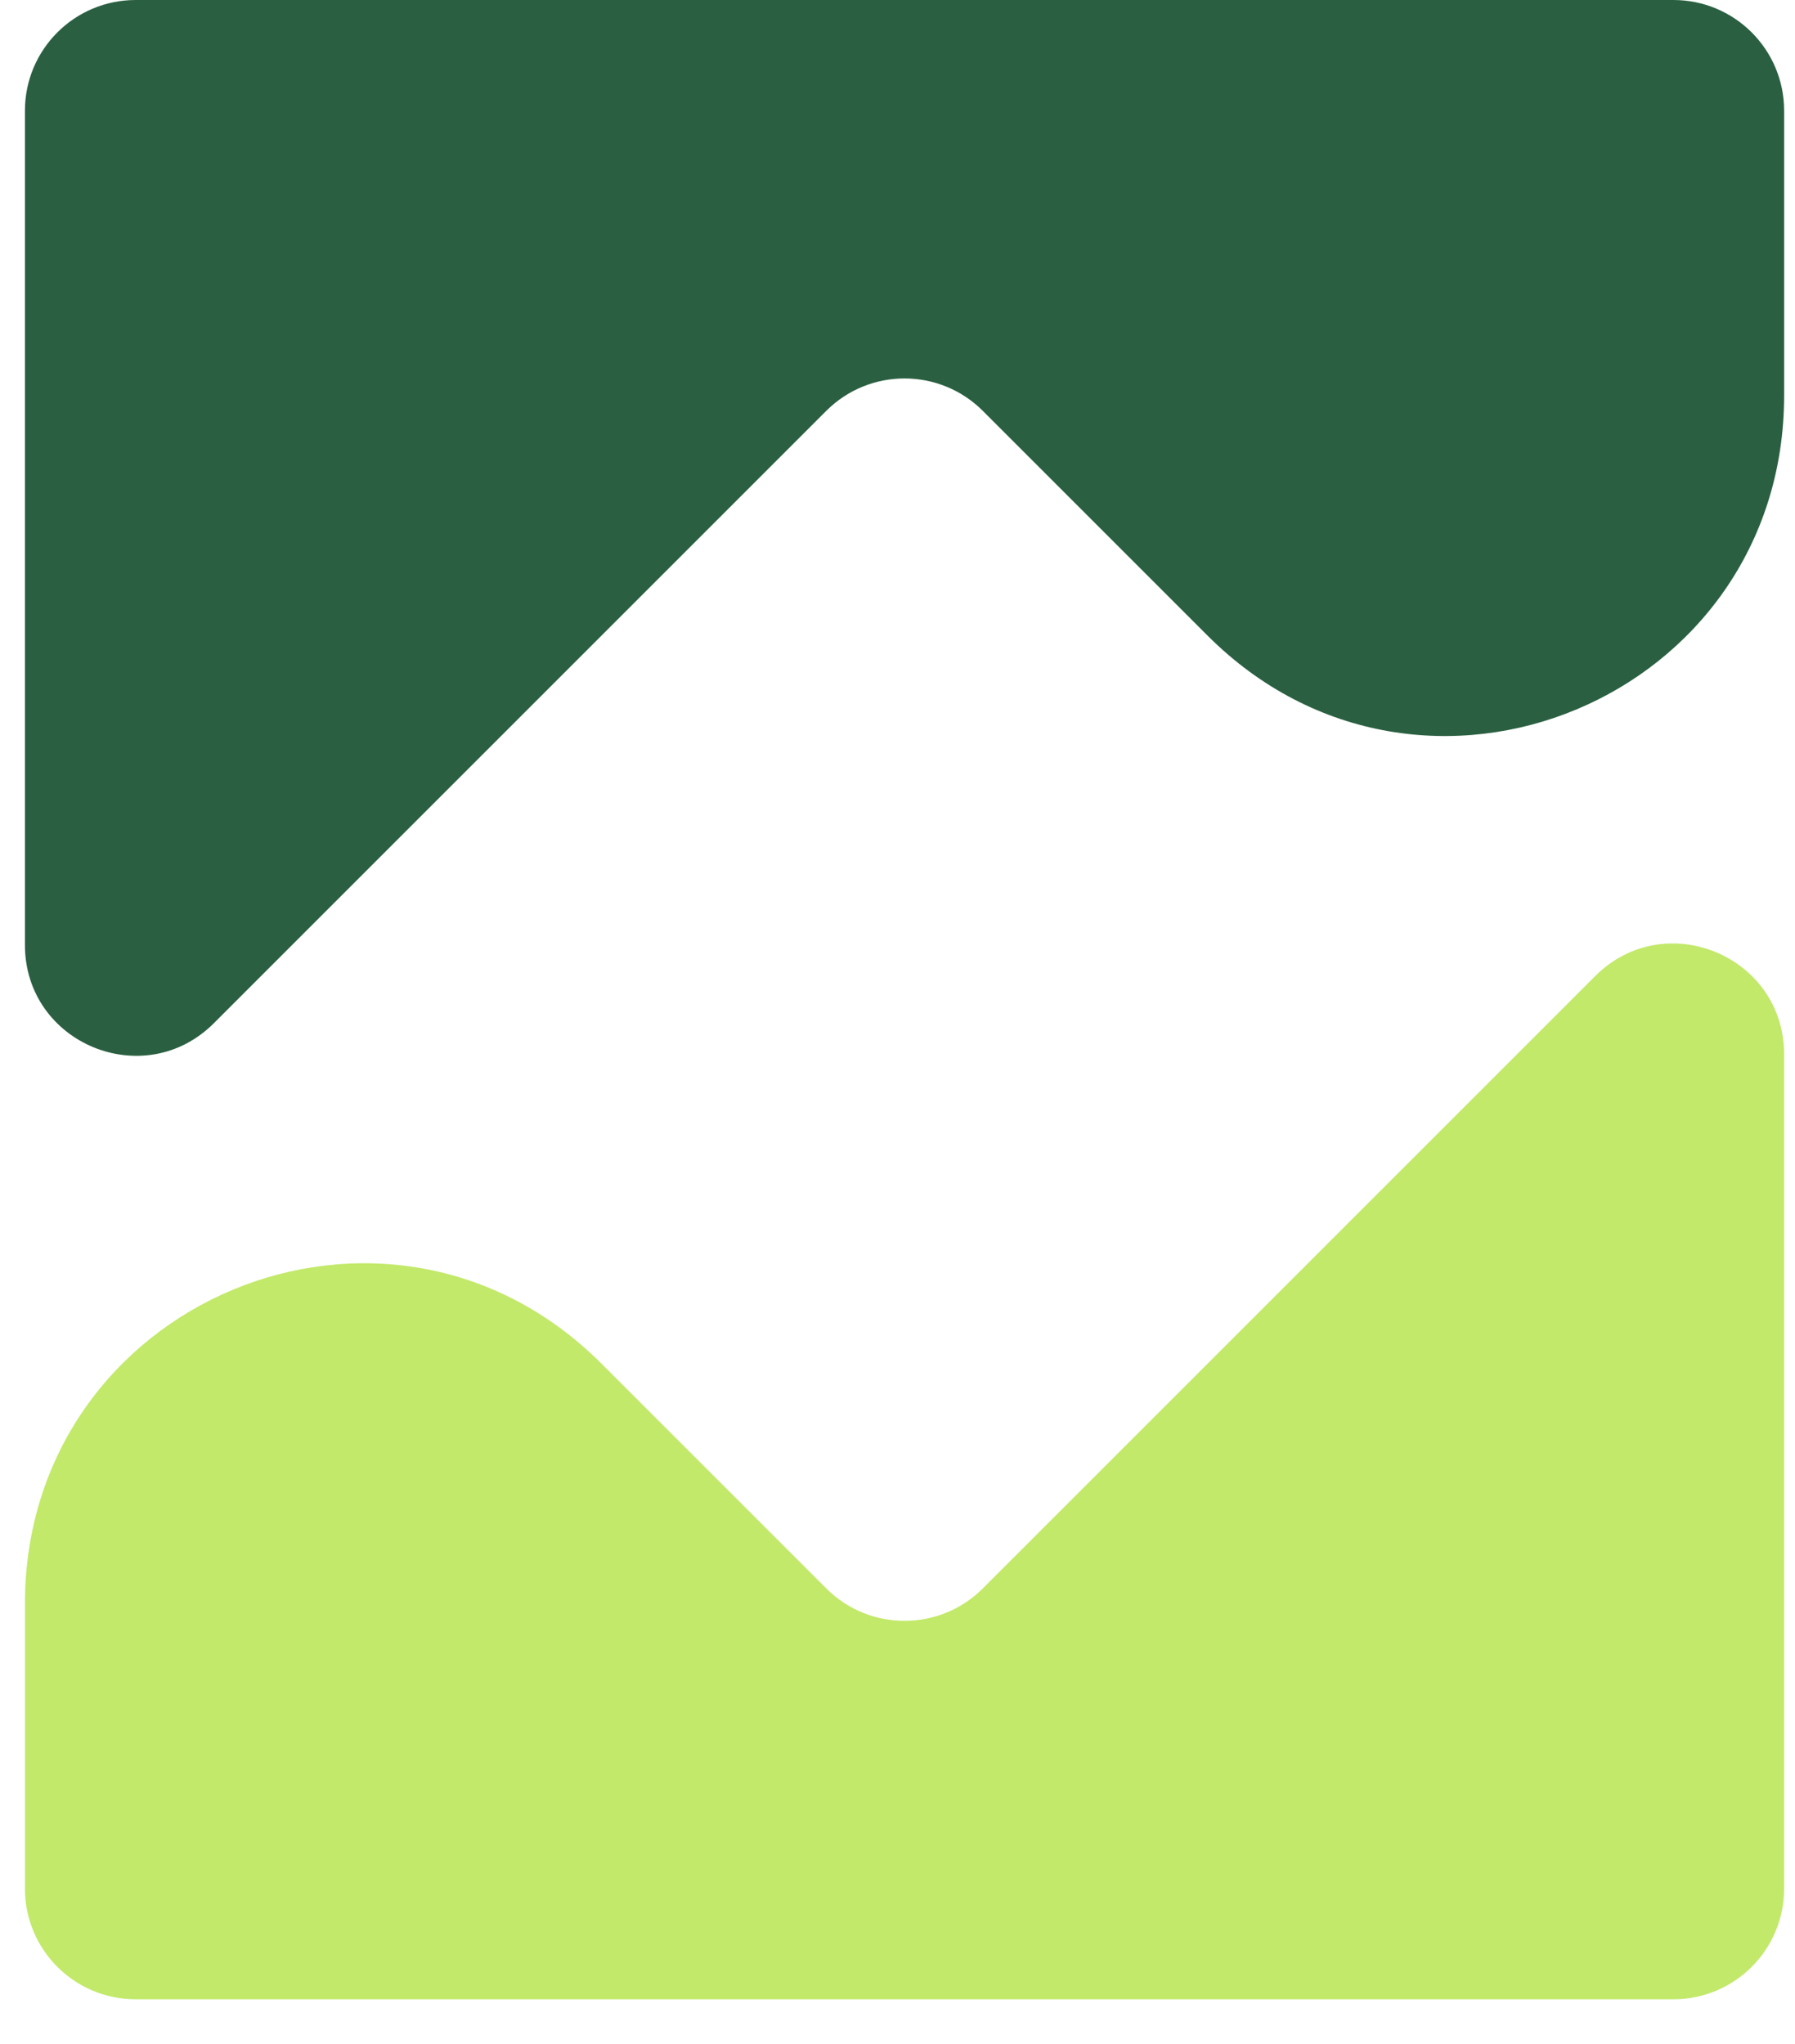 <svg width="36" height="41" viewBox="0 0 36 41" fill="none" xmlns="http://www.w3.org/2000/svg">
<path d="M19.711 31.859C18.844 32.726 17.438 32.726 16.571 31.859L12.063 27.351C7.764 23.052 0.5 26.091 0.5 32.169V37.88C0.5 39.106 1.494 40.1 2.72 40.1H33.562C34.788 40.1 35.782 39.106 35.782 37.88V21.148C35.782 19.17 33.391 18.179 31.992 19.578L19.711 31.859Z" fill="#C2E96A"/>
<path d="M16.571 8.241C17.438 7.374 18.844 7.374 19.711 8.241L24.219 12.749C28.518 17.048 35.782 14.009 35.782 7.931V2.22C35.782 0.994 34.788 0 33.562 0H2.72C1.494 0 0.5 0.994 0.5 2.22V18.953C0.5 20.93 2.891 21.921 4.29 20.522L16.571 8.241Z" fill="#2A6041"/>
</svg>
